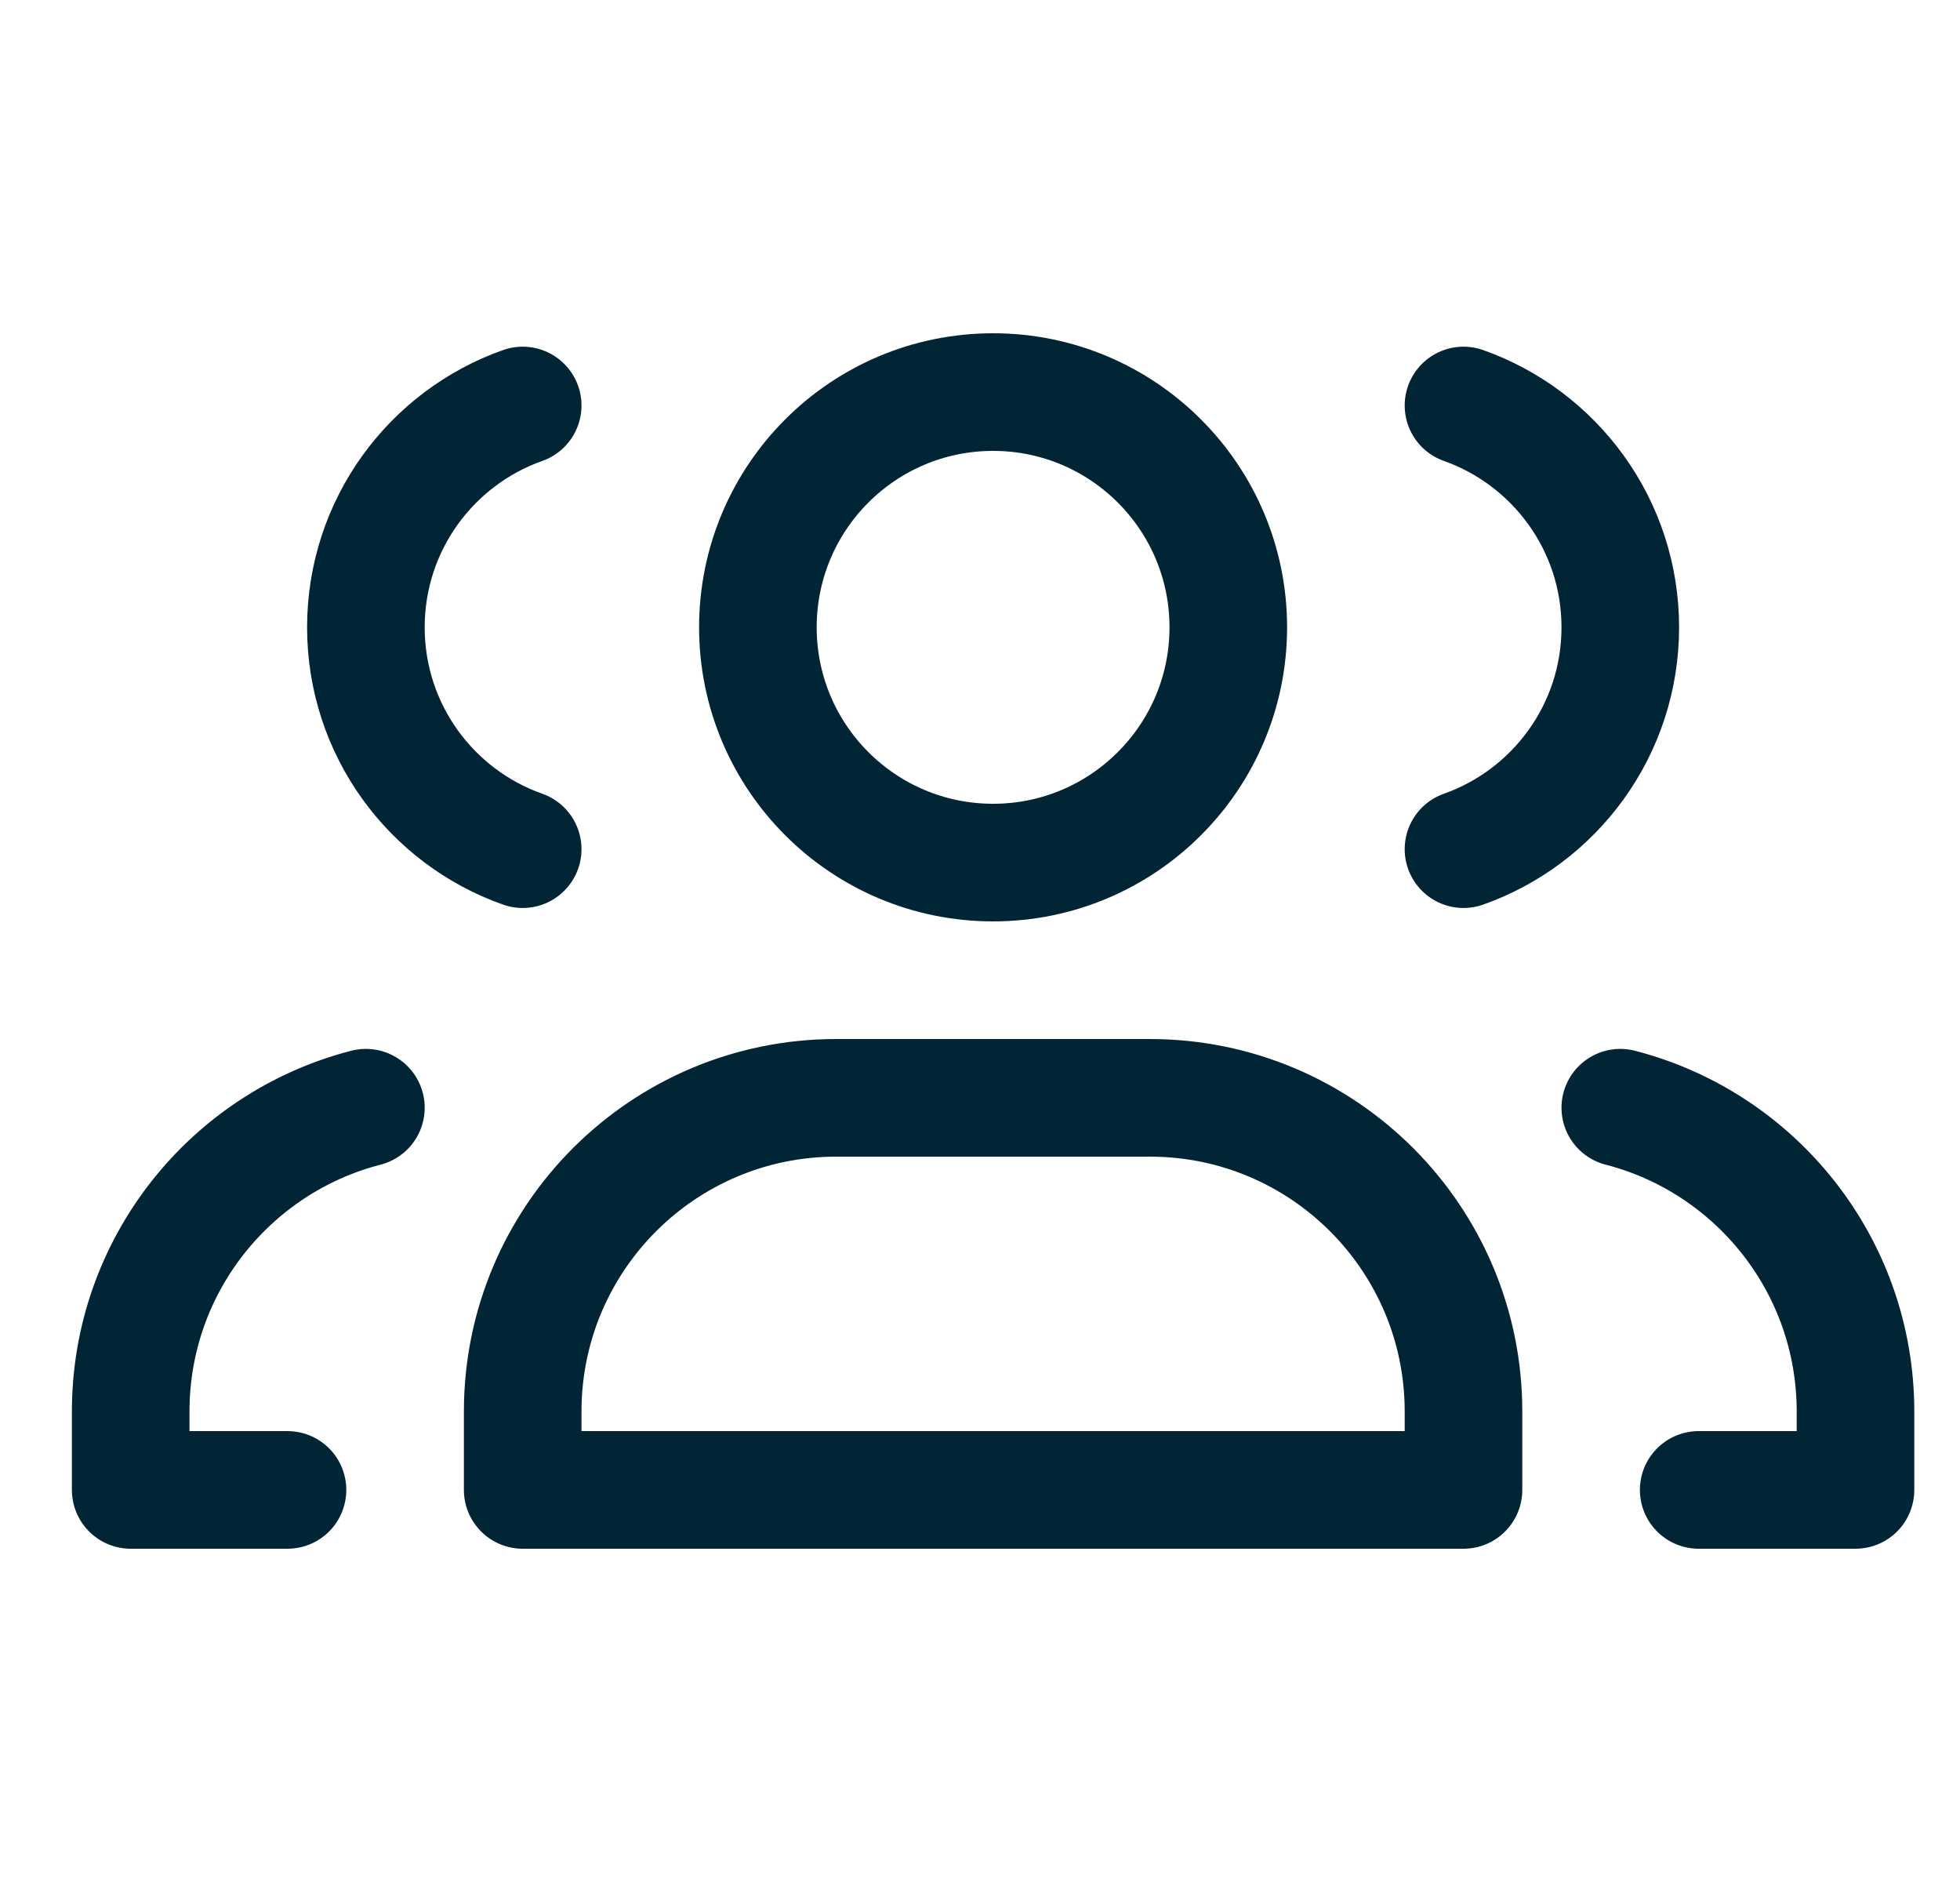 <svg width="25" height="24" viewBox="0 0 25 24" fill="none" xmlns="http://www.w3.org/2000/svg">
<path d="M3.667 19H1.667V18C1.667 16.136 2.941 14.57 4.667 14.126M6.667 10.829C5.501 10.418 4.667 9.306 4.667 8C4.667 6.694 5.501 5.583 6.667 5.171M21.667 19H23.667V18C23.667 16.136 22.392 14.57 20.667 14.126M18.667 5.171C19.832 5.583 20.667 6.694 20.667 8C20.667 9.306 19.832 10.418 18.667 10.829M10.667 14H14.667C16.876 14 18.667 15.791 18.667 18V19H6.667V18C6.667 15.791 8.457 14 10.667 14ZM15.667 8C15.667 9.657 14.323 11 12.667 11C11.01 11 9.667 9.657 9.667 8C9.667 6.343 11.01 5 12.667 5C14.323 5 15.667 6.343 15.667 8Z" stroke="#022536" stroke-width="1.5" stroke-linecap="round" stroke-linejoin="round"/>
</svg>
